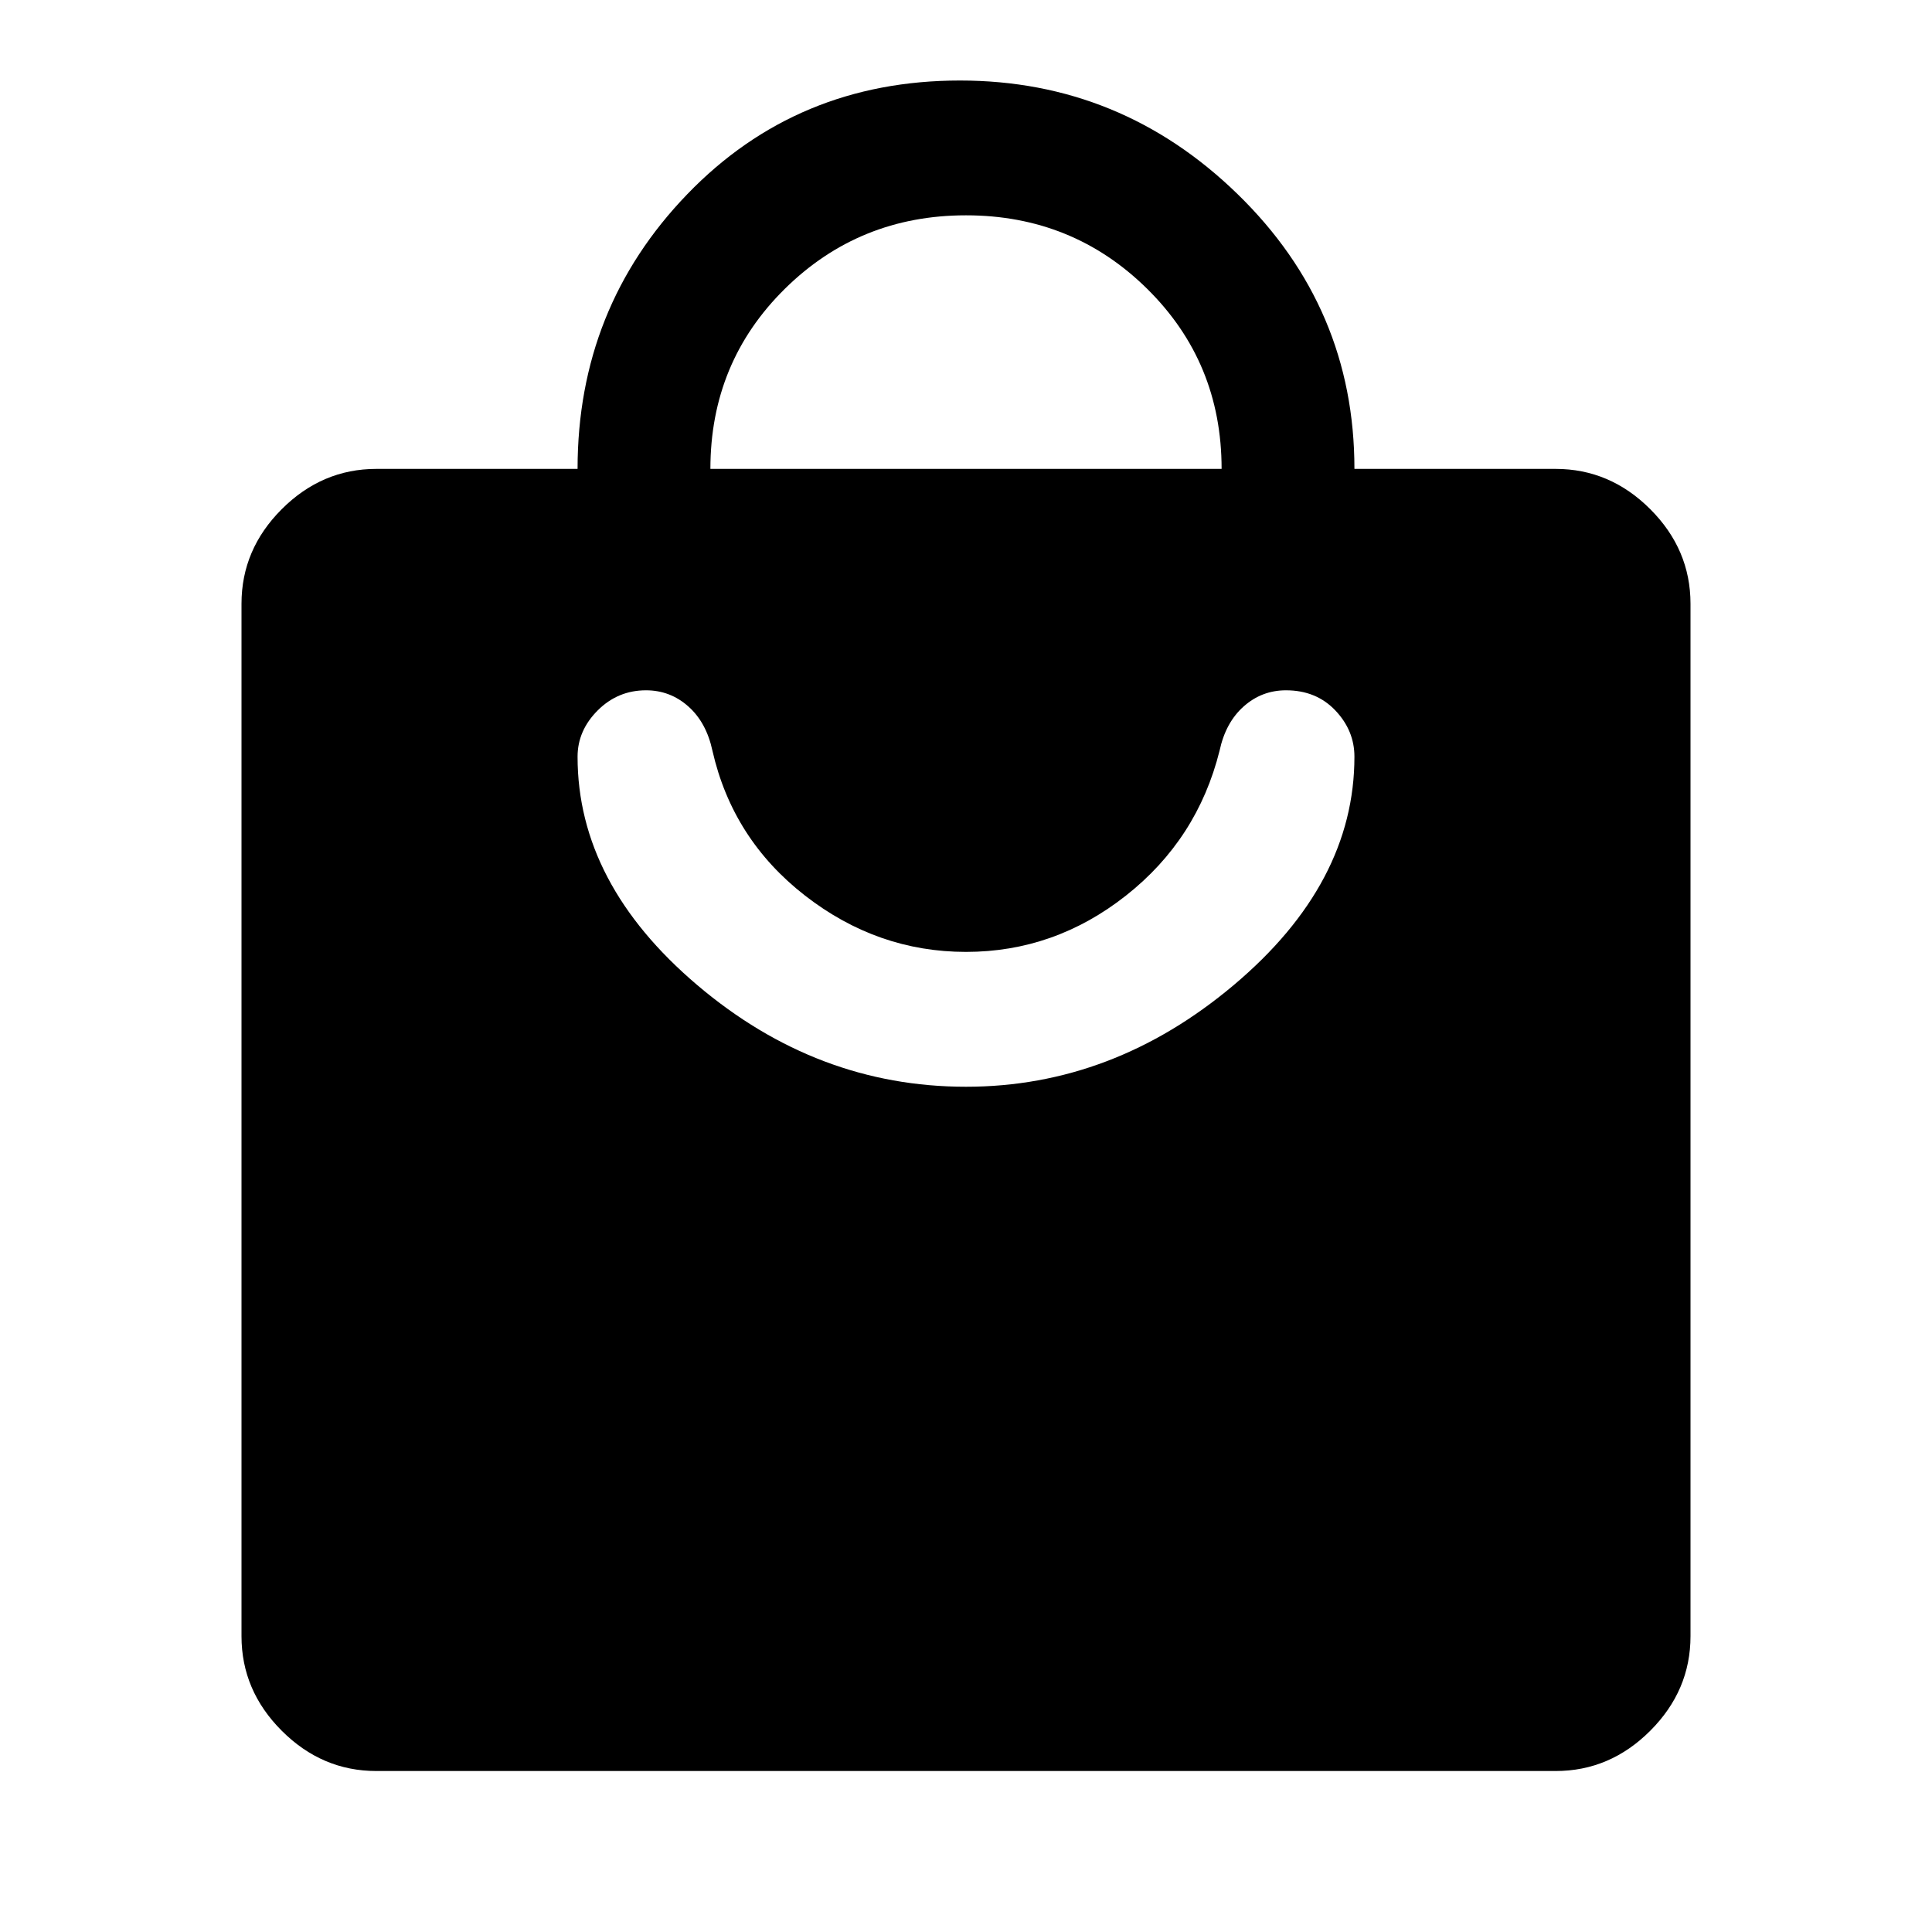 <svg xmlns="http://www.w3.org/2000/svg" height="40" width="40"><path d="M32.208 36.667H7.792q-1.125 0-1.959-.834Q5 35 5 33.875V12.5q0-1.125.833-1.958.834-.834 1.959-.834h4.166q0-3.333 2.271-5.687t5.646-2.354q3.333 0 5.75 2.354t2.417 5.687h4.166q1.125 0 1.959.834.833.833.833 1.958v21.375q0 1.125-.833 1.958-.834.834-1.959.834Zm-17.5-26.959h10.584q0-2.208-1.542-3.729T20 4.458q-2.208 0-3.75 1.521-1.542 1.521-1.542 3.729ZM20 22.5q3.042 0 5.542-2.104t2.5-4.729q0-.542-.396-.959-.396-.416-1.021-.416-.5 0-.875.333t-.5.917q-.458 1.833-1.938 3-1.479 1.166-3.312 1.166-1.833 0-3.333-1.166-1.5-1.167-1.917-3-.125-.584-.5-.917-.375-.333-.875-.333-.583 0-1 .416-.417.417-.417.959 0 2.625 2.479 4.729Q16.917 22.5 20 22.5Z"/></svg>